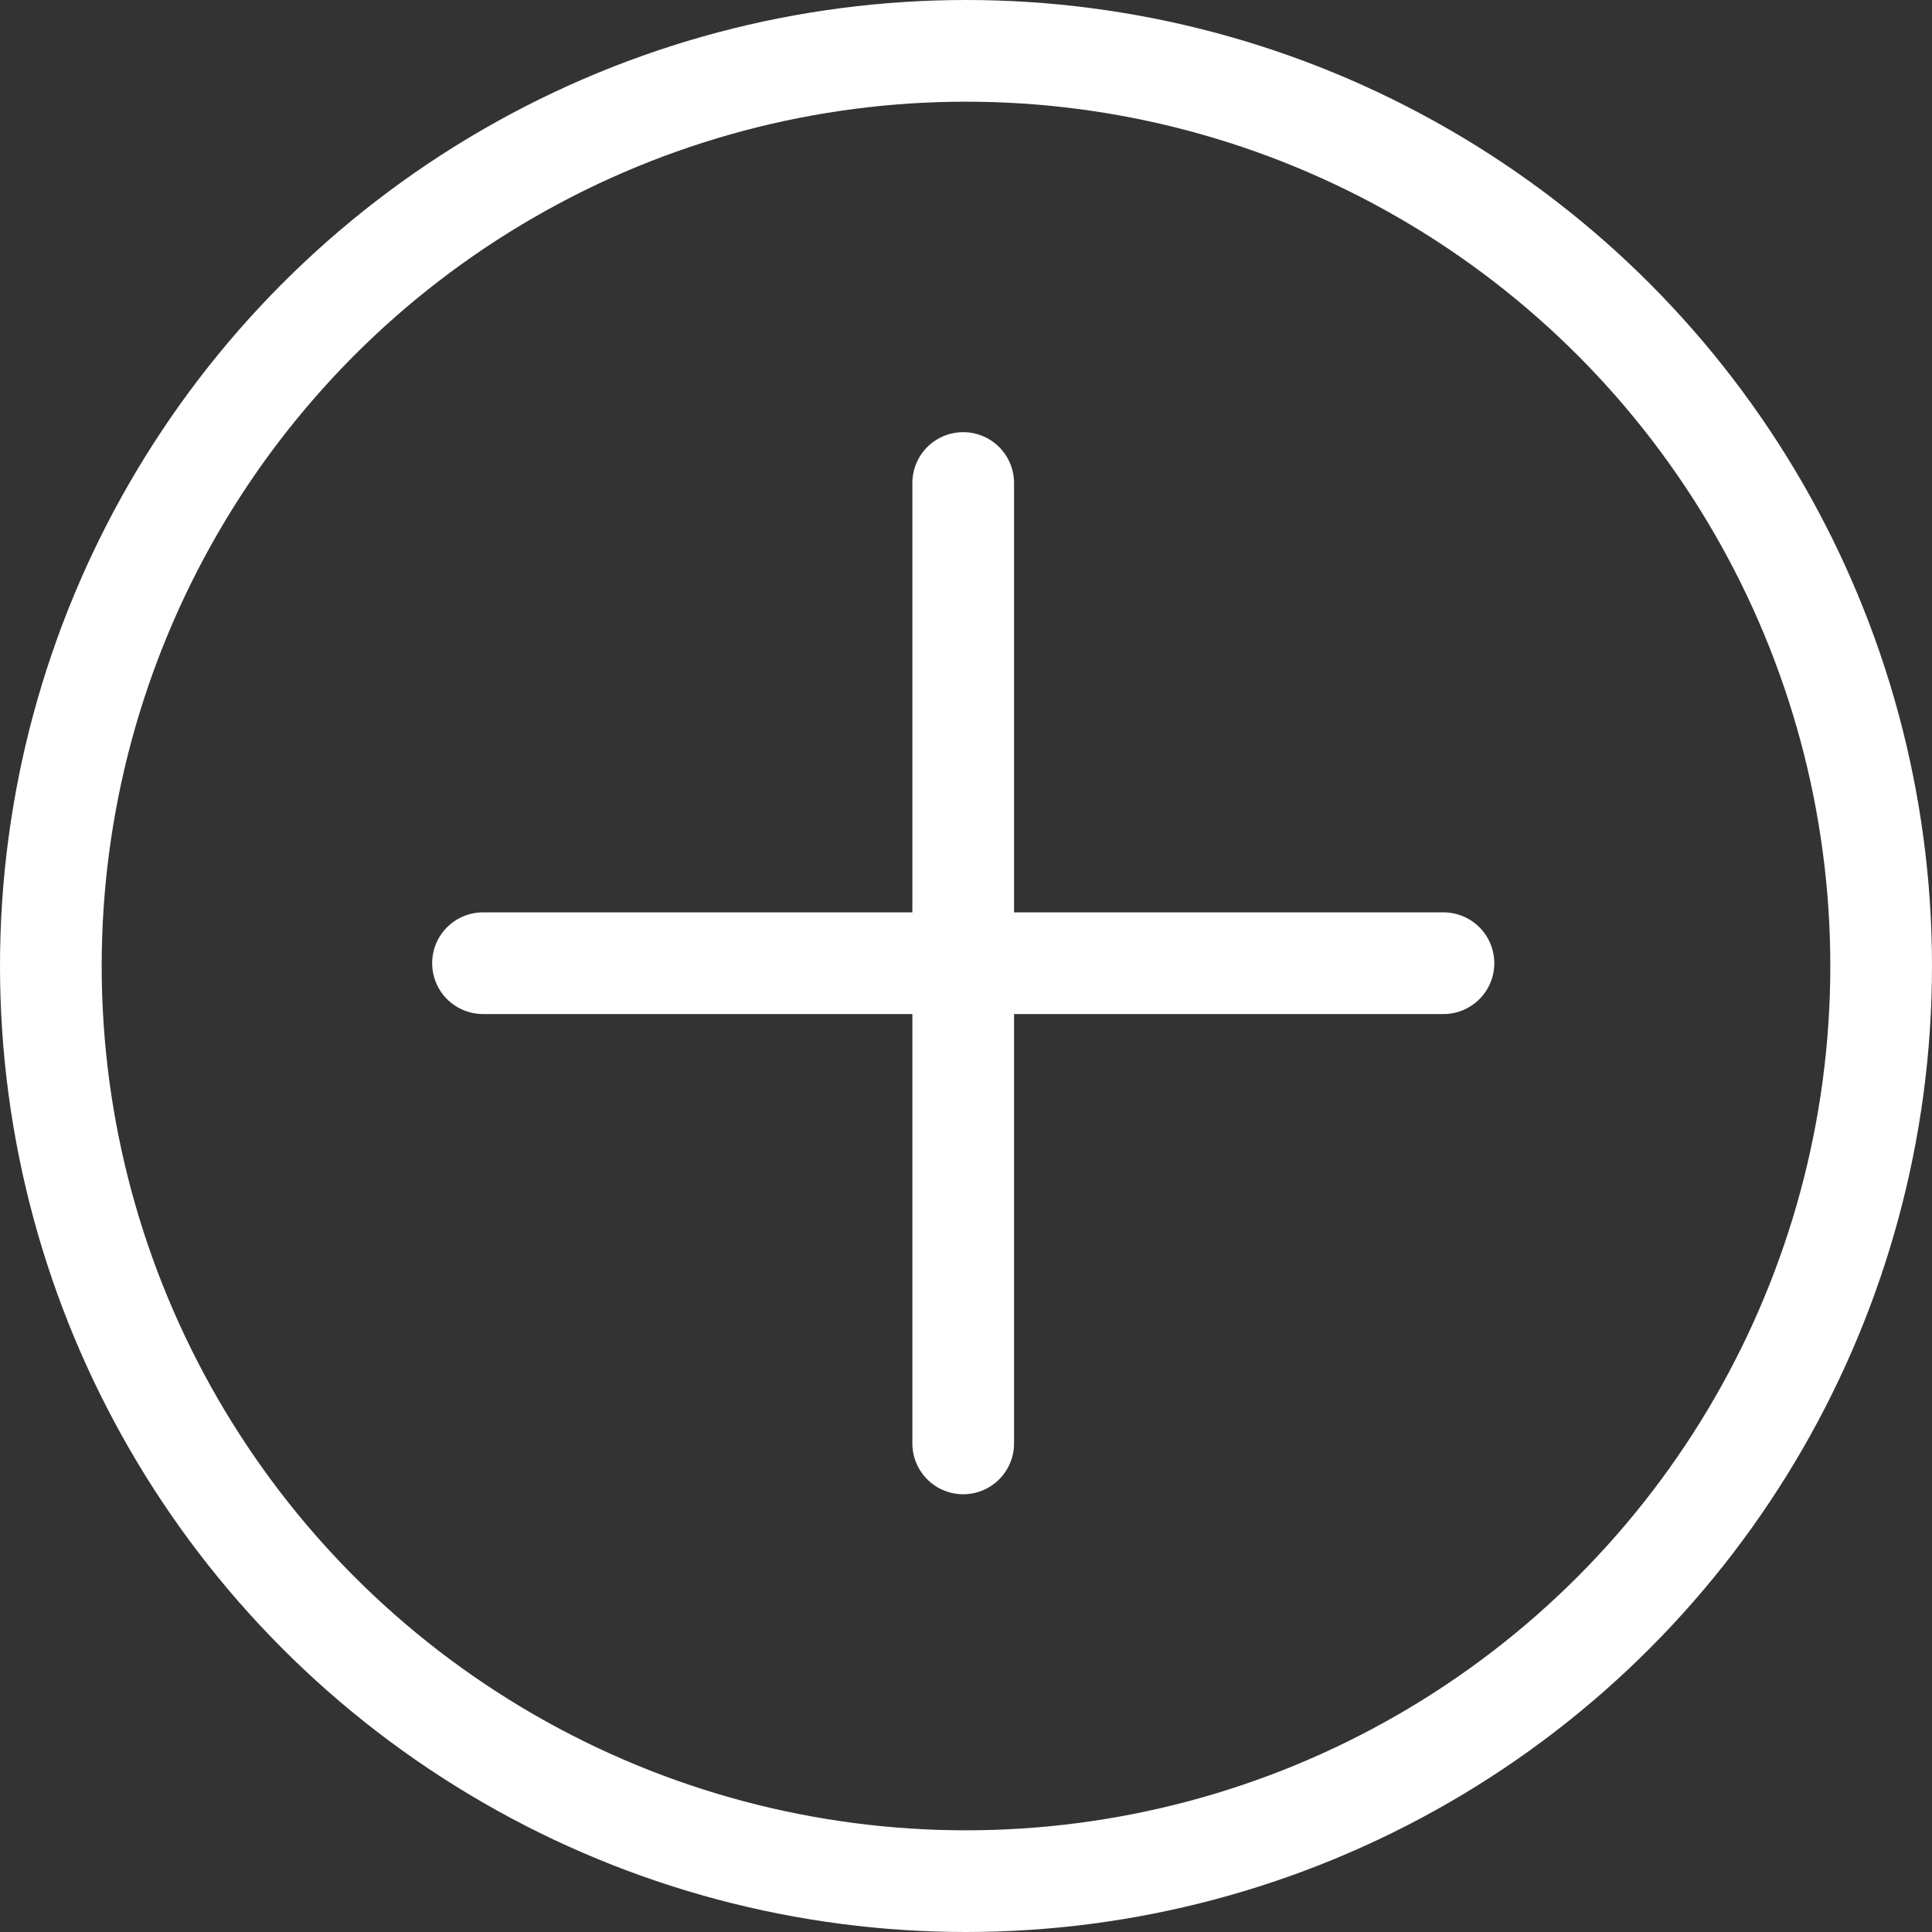 <svg xmlns="http://www.w3.org/2000/svg" width="38" height="38" viewBox="0 0 38 38">
  <rect x="0" y="0" width="38" height="38" fill="#333333" stroke="none"/>
  <g id="findtutors-ad" transform="translate(-182 -96)">
    <g id="Ellipse_3" data-name="Ellipse 3" transform="translate(182 96)" fill="none" stroke="#fff" stroke-width="2">
      <circle cx="19" cy="19" r="19" stroke="none"/>
      <circle cx="19" cy="19" r="18" fill="none"/>
    </g>
    <path id="Path_11" data-name="Path 11" d="M27.891,18.445H18.445m0,0H9m9.445,0V9m0,9.445v9.445" transform="translate(182.5 96.5)" fill="none" stroke="#fff" stroke-linecap="round" stroke-width="2"/>
  </g>
</svg>
